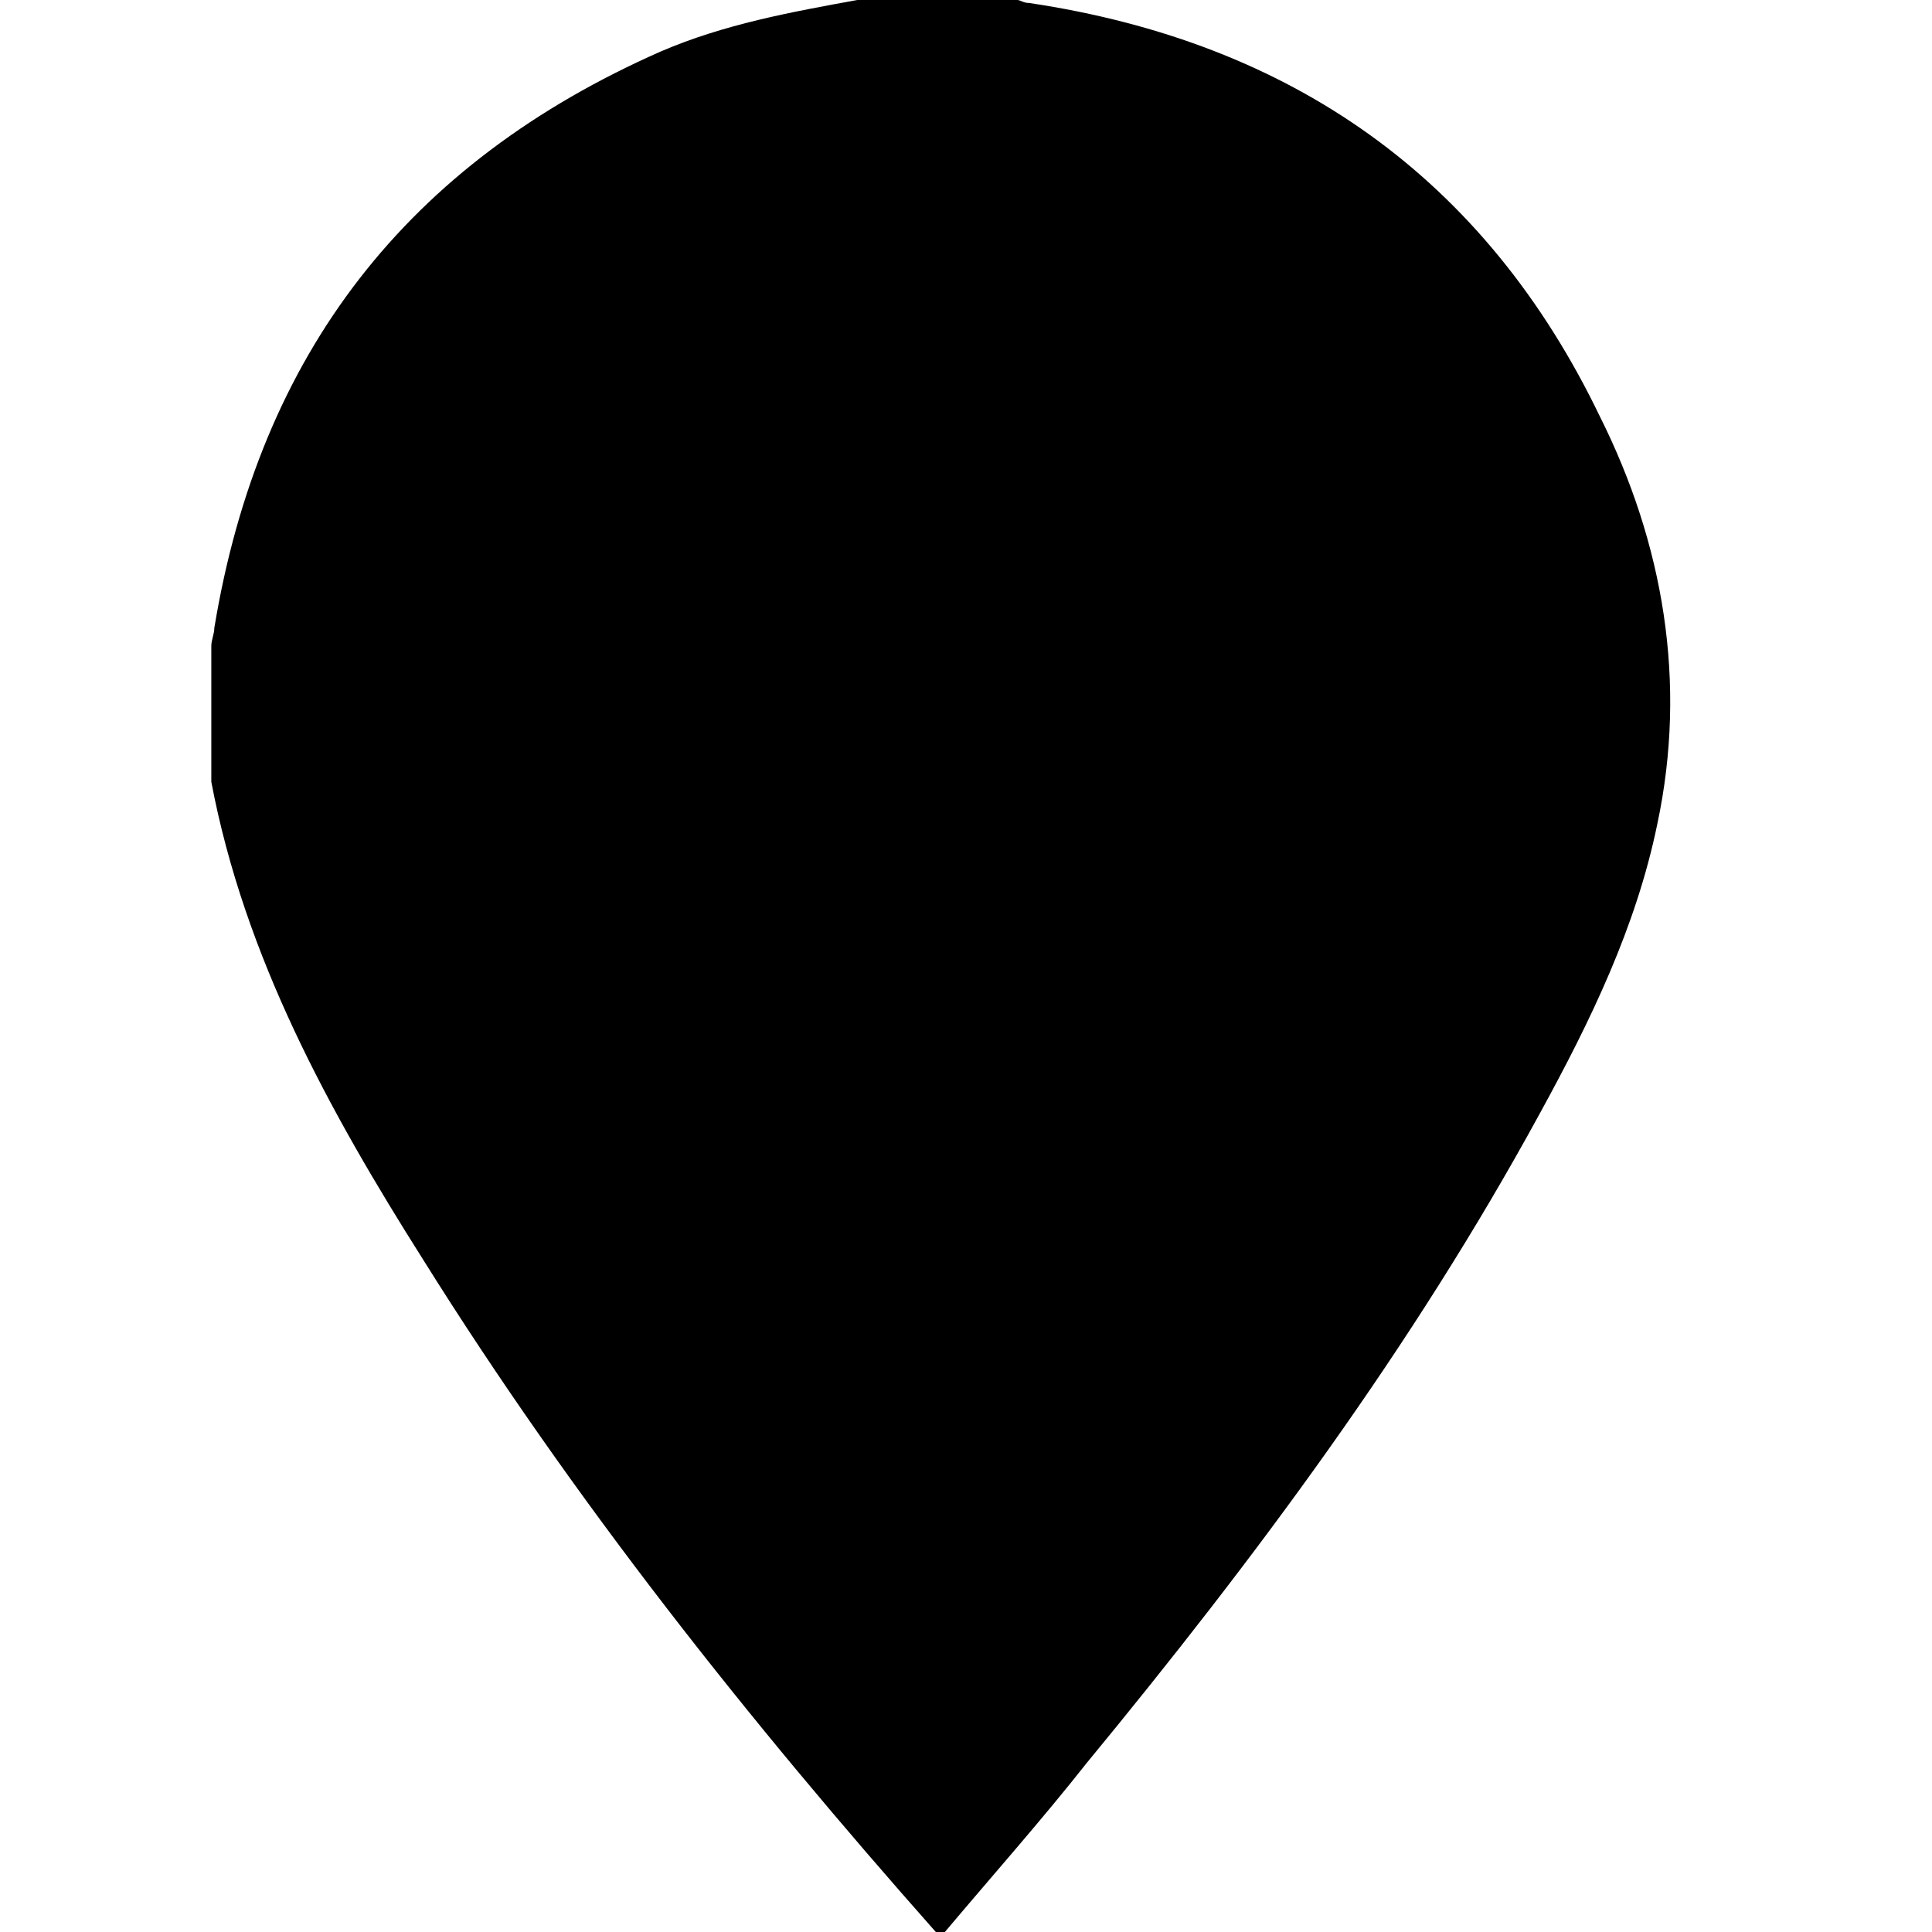 <?xml version="1.0" encoding="utf-8"?>
<!-- Generator: Adobe Illustrator 19.1.0, SVG Export Plug-In . SVG Version: 6.00 Build 0)  -->
<svg version="1.1" id="Layer_1" xmlns="http://www.w3.org/2000/svg" xmlns:xlink="http://www.w3.org/1999/xlink" x="0px" y="0px"
	 width="64px" height="64px" viewBox="0 0 64 64" style="enable-background:new 0 0 64 64;" xml:space="preserve">
<g id="xNv91c.tif">
	<g>
		<path d="M28.4,0c1.8,0,3.5,0,5.3,0c0.1,0,0.2,0.1,0.4,0.1c8.7,1.3,15.1,5.8,18.9,13.7c2.1,4.2,2.9,8.8,1.9,13.5
			c-0.7,3.4-2.2,6.5-3.9,9.6c-4.2,7.7-9.4,14.7-15,21.5c-1.5,1.9-3.1,3.7-4.7,5.6c-0.1,0-0.2,0-0.3,0C24.8,57,19,49.7,14,41.7
			c-3.1-4.9-5.9-10-7-15.8c0-1.5,0-3,0-4.5c0-0.2,0.1-0.4,0.1-0.6c1.5-9.1,6.4-15.4,14.8-19.1C24,0.8,26.2,0.4,28.4,0z"/>
	</g>
</g>
</svg>

